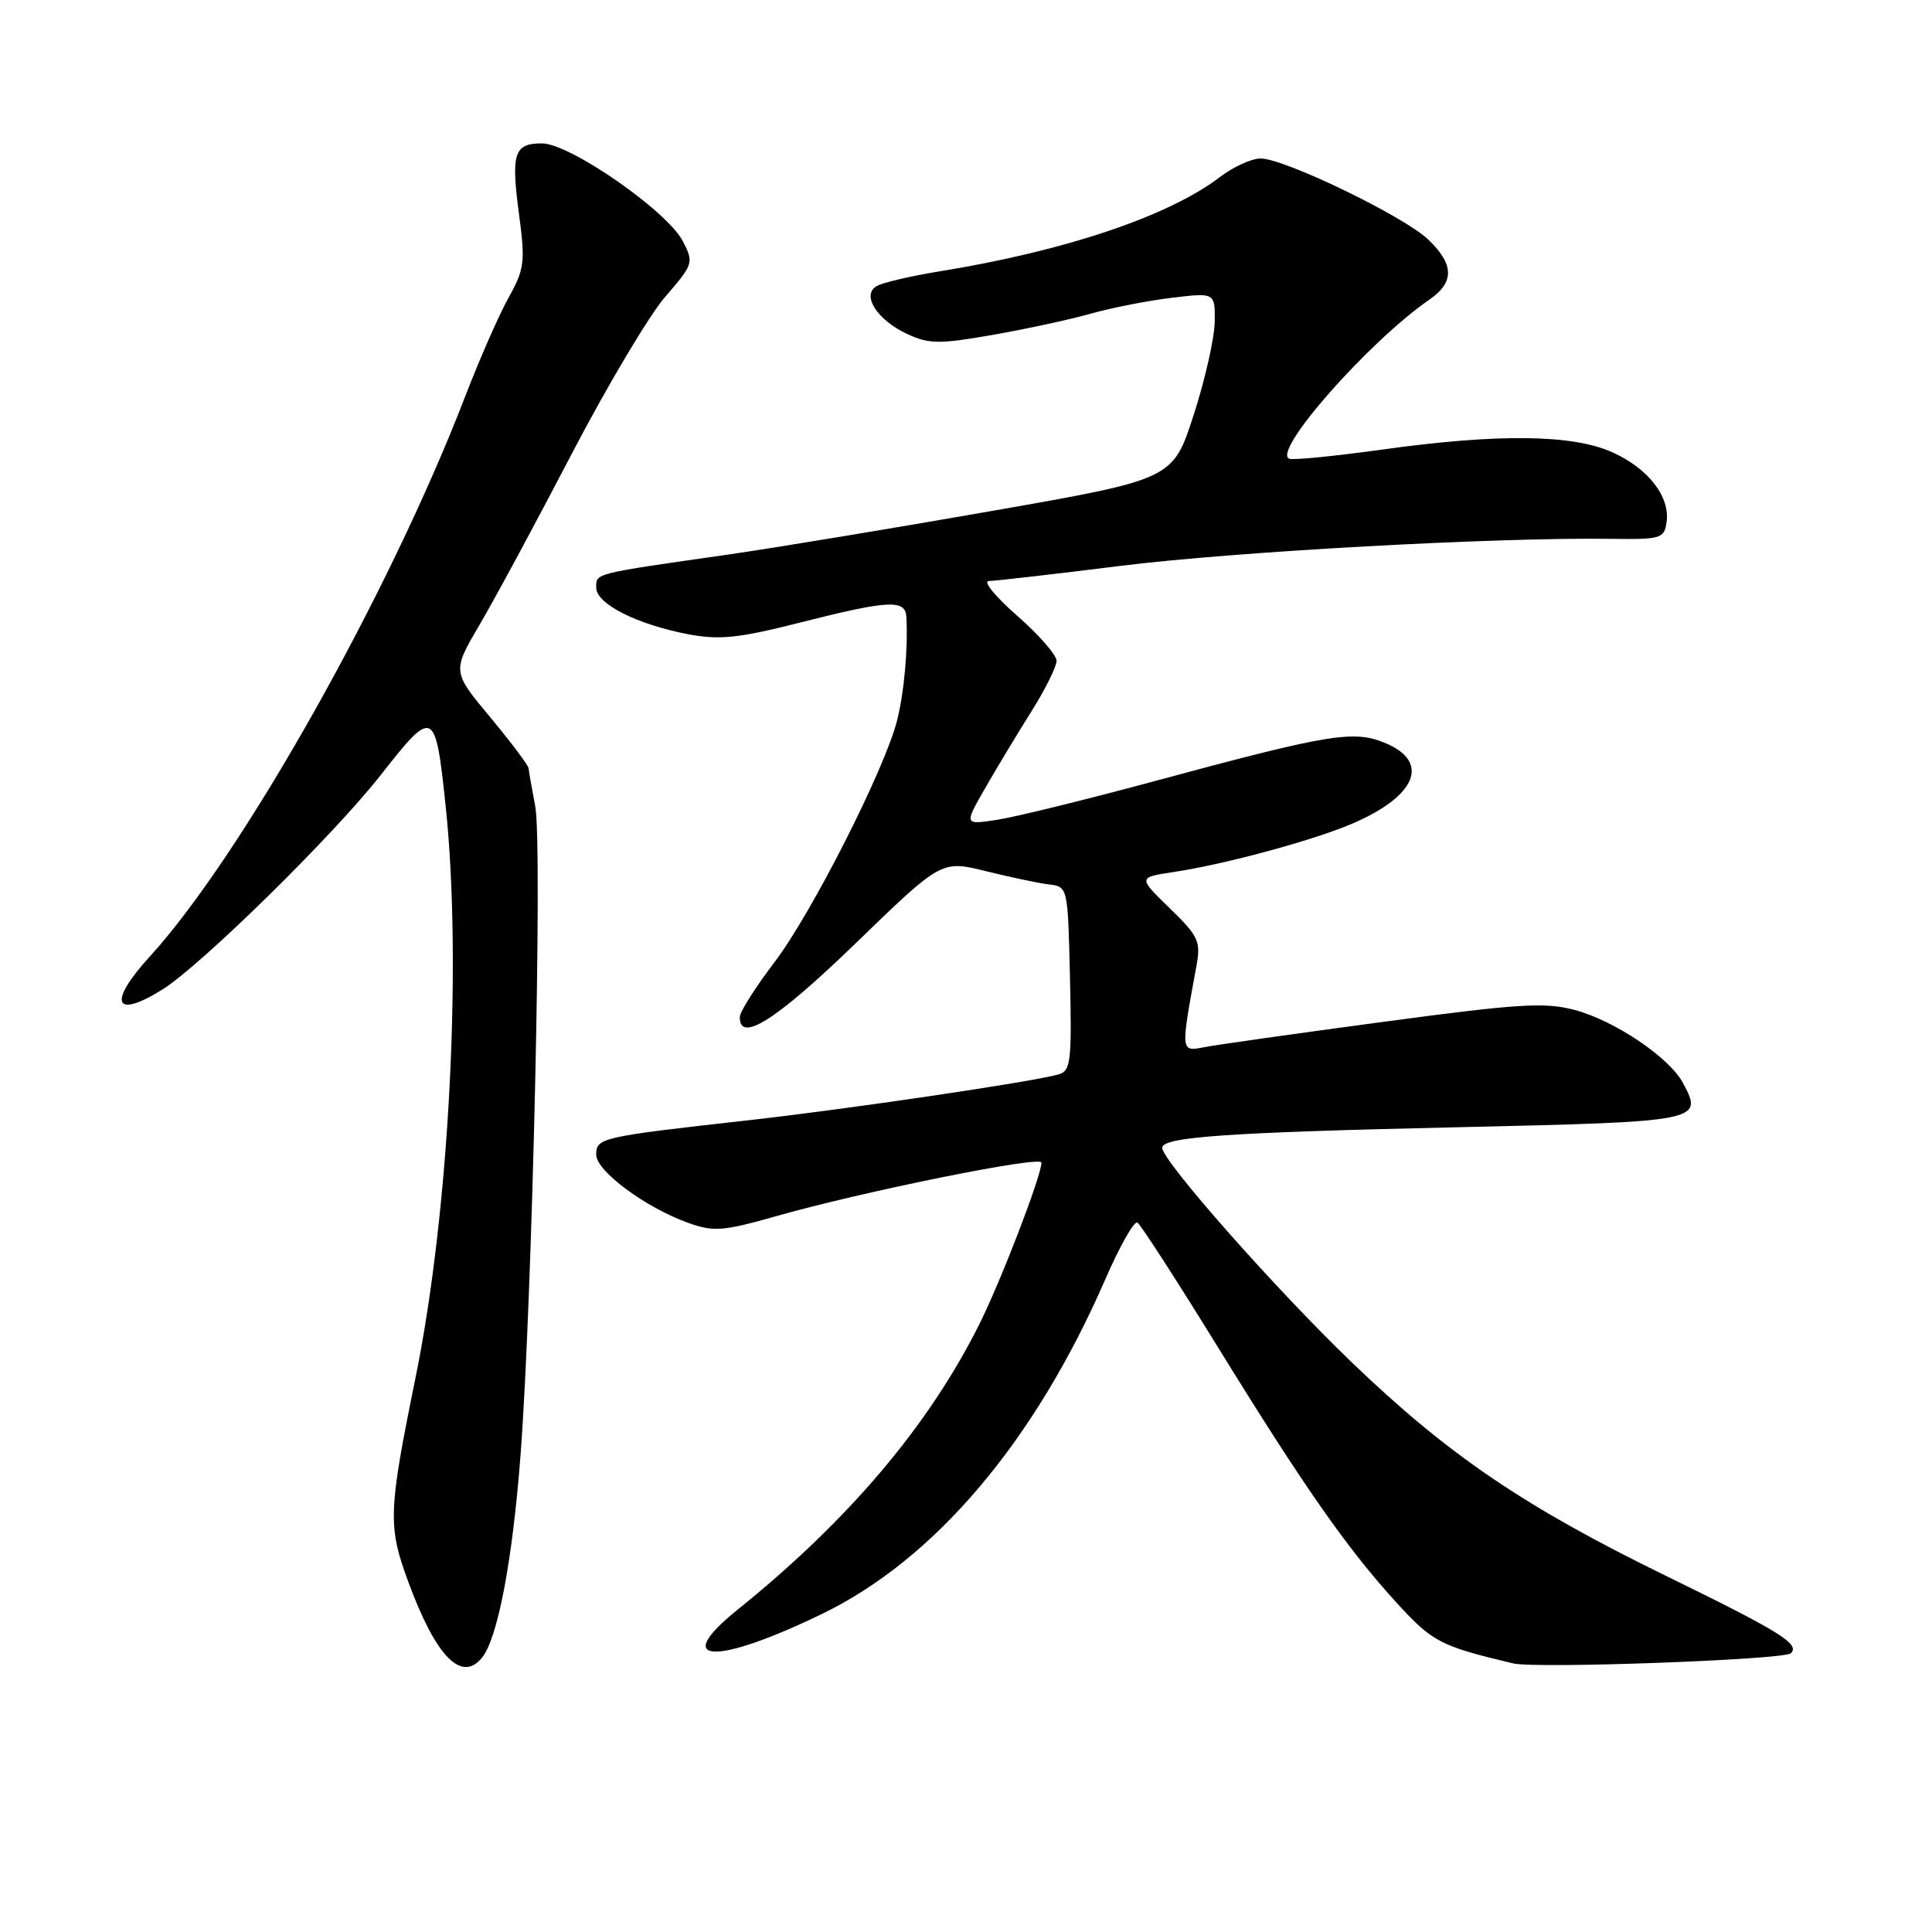 <?xml version="1.0" encoding="UTF-8" standalone="no"?>
<!DOCTYPE svg PUBLIC "-//W3C//DTD SVG 1.1//EN" "http://www.w3.org/Graphics/SVG/1.1/DTD/svg11.dtd" >
<svg xmlns="http://www.w3.org/2000/svg" xmlns:xlink="http://www.w3.org/1999/xlink" version="1.1" viewBox="0 0 256 256">
 <g >
 <path fill="currentColor"
d=" M 63.84 219.69 C 65.94 217.16 67.91 206.82 68.98 192.73 C 70.54 172.22 71.90 111.90 70.92 106.82 C 70.46 104.44 70.07 102.19 70.04 101.80 C 70.02 101.42 67.73 98.38 64.96 95.04 C 59.91 88.98 59.91 88.98 63.57 82.74 C 65.59 79.31 71.07 69.14 75.75 60.15 C 80.44 51.16 86.01 41.80 88.13 39.34 C 91.89 35.00 91.95 34.81 90.48 31.96 C 88.41 27.96 75.51 19.00 71.81 19.00 C 68.10 19.00 67.69 20.30 68.79 28.52 C 69.61 34.67 69.49 35.67 67.41 39.40 C 66.15 41.65 63.56 47.55 61.65 52.50 C 51.55 78.73 32.05 113.37 19.86 126.73 C 14.26 132.86 15.10 135.11 21.50 131.13 C 26.62 127.94 44.20 110.67 50.47 102.67 C 57.45 93.76 57.69 93.87 59.05 106.78 C 61.25 127.73 59.52 160.62 55.07 182.50 C 51.43 200.38 51.37 202.22 54.14 209.71 C 57.76 219.50 61.13 222.96 63.84 219.69 Z  M 237.29 219.07 C 238.56 217.86 235.90 216.21 220.77 208.82 C 201.99 199.65 191.90 192.80 179.17 180.57 C 169.09 170.89 154.00 153.82 154.00 152.09 C 154.00 150.65 162.61 150.05 193.34 149.36 C 225.44 148.63 225.72 148.57 223.01 143.51 C 221.19 140.11 213.99 135.26 208.67 133.83 C 204.70 132.77 201.27 132.99 183.29 135.40 C 171.86 136.93 161.19 138.44 159.60 138.75 C 156.41 139.37 156.42 139.50 158.54 127.96 C 159.13 124.74 158.81 124.05 154.99 120.34 C 150.79 116.26 150.79 116.26 155.50 115.55 C 162.25 114.54 174.00 111.36 179.18 109.14 C 187.69 105.49 189.55 100.96 183.56 98.46 C 179.37 96.71 176.21 97.23 153.00 103.50 C 143.93 105.95 134.53 108.26 132.12 108.63 C 127.74 109.30 127.74 109.30 130.56 104.40 C 132.11 101.70 134.86 97.13 136.69 94.23 C 138.51 91.33 140.00 88.33 140.00 87.56 C 140.00 86.79 137.65 84.10 134.77 81.58 C 131.89 79.06 130.20 76.99 131.02 76.99 C 131.83 76.98 139.69 76.08 148.48 74.98 C 163.63 73.09 198.31 71.18 213.50 71.40 C 220.08 71.49 220.52 71.36 220.83 69.19 C 221.31 65.82 218.43 62.10 213.67 59.94 C 208.41 57.55 198.53 57.43 183.16 59.57 C 176.96 60.43 171.43 60.98 170.86 60.79 C 168.40 59.97 181.28 45.32 189.40 39.70 C 192.74 37.40 192.69 35.04 189.25 31.74 C 186.03 28.66 170.19 21.00 167.04 21.00 C 165.84 21.00 163.41 22.11 161.63 23.47 C 154.84 28.65 141.12 33.26 124.47 35.96 C 120.61 36.59 116.85 37.47 116.12 37.93 C 114.14 39.15 116.25 42.42 120.22 44.26 C 123.10 45.60 124.47 45.61 131.50 44.38 C 135.90 43.61 141.75 42.35 144.50 41.57 C 147.25 40.79 152.09 39.84 155.25 39.46 C 161.00 38.77 161.00 38.77 160.96 42.63 C 160.93 44.76 159.68 50.33 158.16 55.00 C 155.41 63.50 155.41 63.50 131.46 67.70 C 118.28 70.01 102.55 72.61 96.50 73.48 C 78.53 76.05 79.00 75.93 79.00 77.86 C 79.00 80.02 84.41 82.75 91.24 84.05 C 95.35 84.82 97.88 84.56 106.03 82.49 C 117.78 79.51 119.97 79.40 120.10 81.75 C 120.33 85.93 119.80 91.80 118.86 95.50 C 117.20 101.99 107.55 121.02 102.62 127.50 C 100.11 130.80 98.04 134.06 98.03 134.75 C 97.95 138.29 102.89 135.15 113.38 124.99 C 124.75 113.98 124.75 113.98 130.62 115.43 C 133.86 116.23 137.62 117.03 139.00 117.19 C 141.50 117.50 141.50 117.52 141.78 129.67 C 142.03 140.63 141.88 141.90 140.28 142.36 C 136.88 143.34 112.43 146.96 99.00 148.46 C 79.62 150.63 79.00 150.77 79.00 153.00 C 79.00 155.17 85.54 160.02 91.23 162.05 C 94.55 163.24 95.81 163.14 102.73 161.18 C 114.37 157.87 138.00 153.09 138.00 154.05 C 138.00 155.78 132.63 169.74 129.75 175.50 C 123.01 188.97 112.42 201.46 97.70 213.32 C 88.85 220.45 94.71 220.73 108.91 213.86 C 123.90 206.60 137.14 190.95 146.49 169.44 C 148.39 165.08 150.30 161.72 150.72 162.00 C 151.15 162.27 155.91 169.64 161.30 178.38 C 172.83 197.08 178.51 205.21 185.11 212.43 C 189.81 217.57 190.86 218.12 200.50 220.41 C 203.52 221.13 236.38 219.93 237.29 219.07 Z "/>
</g>
</svg>